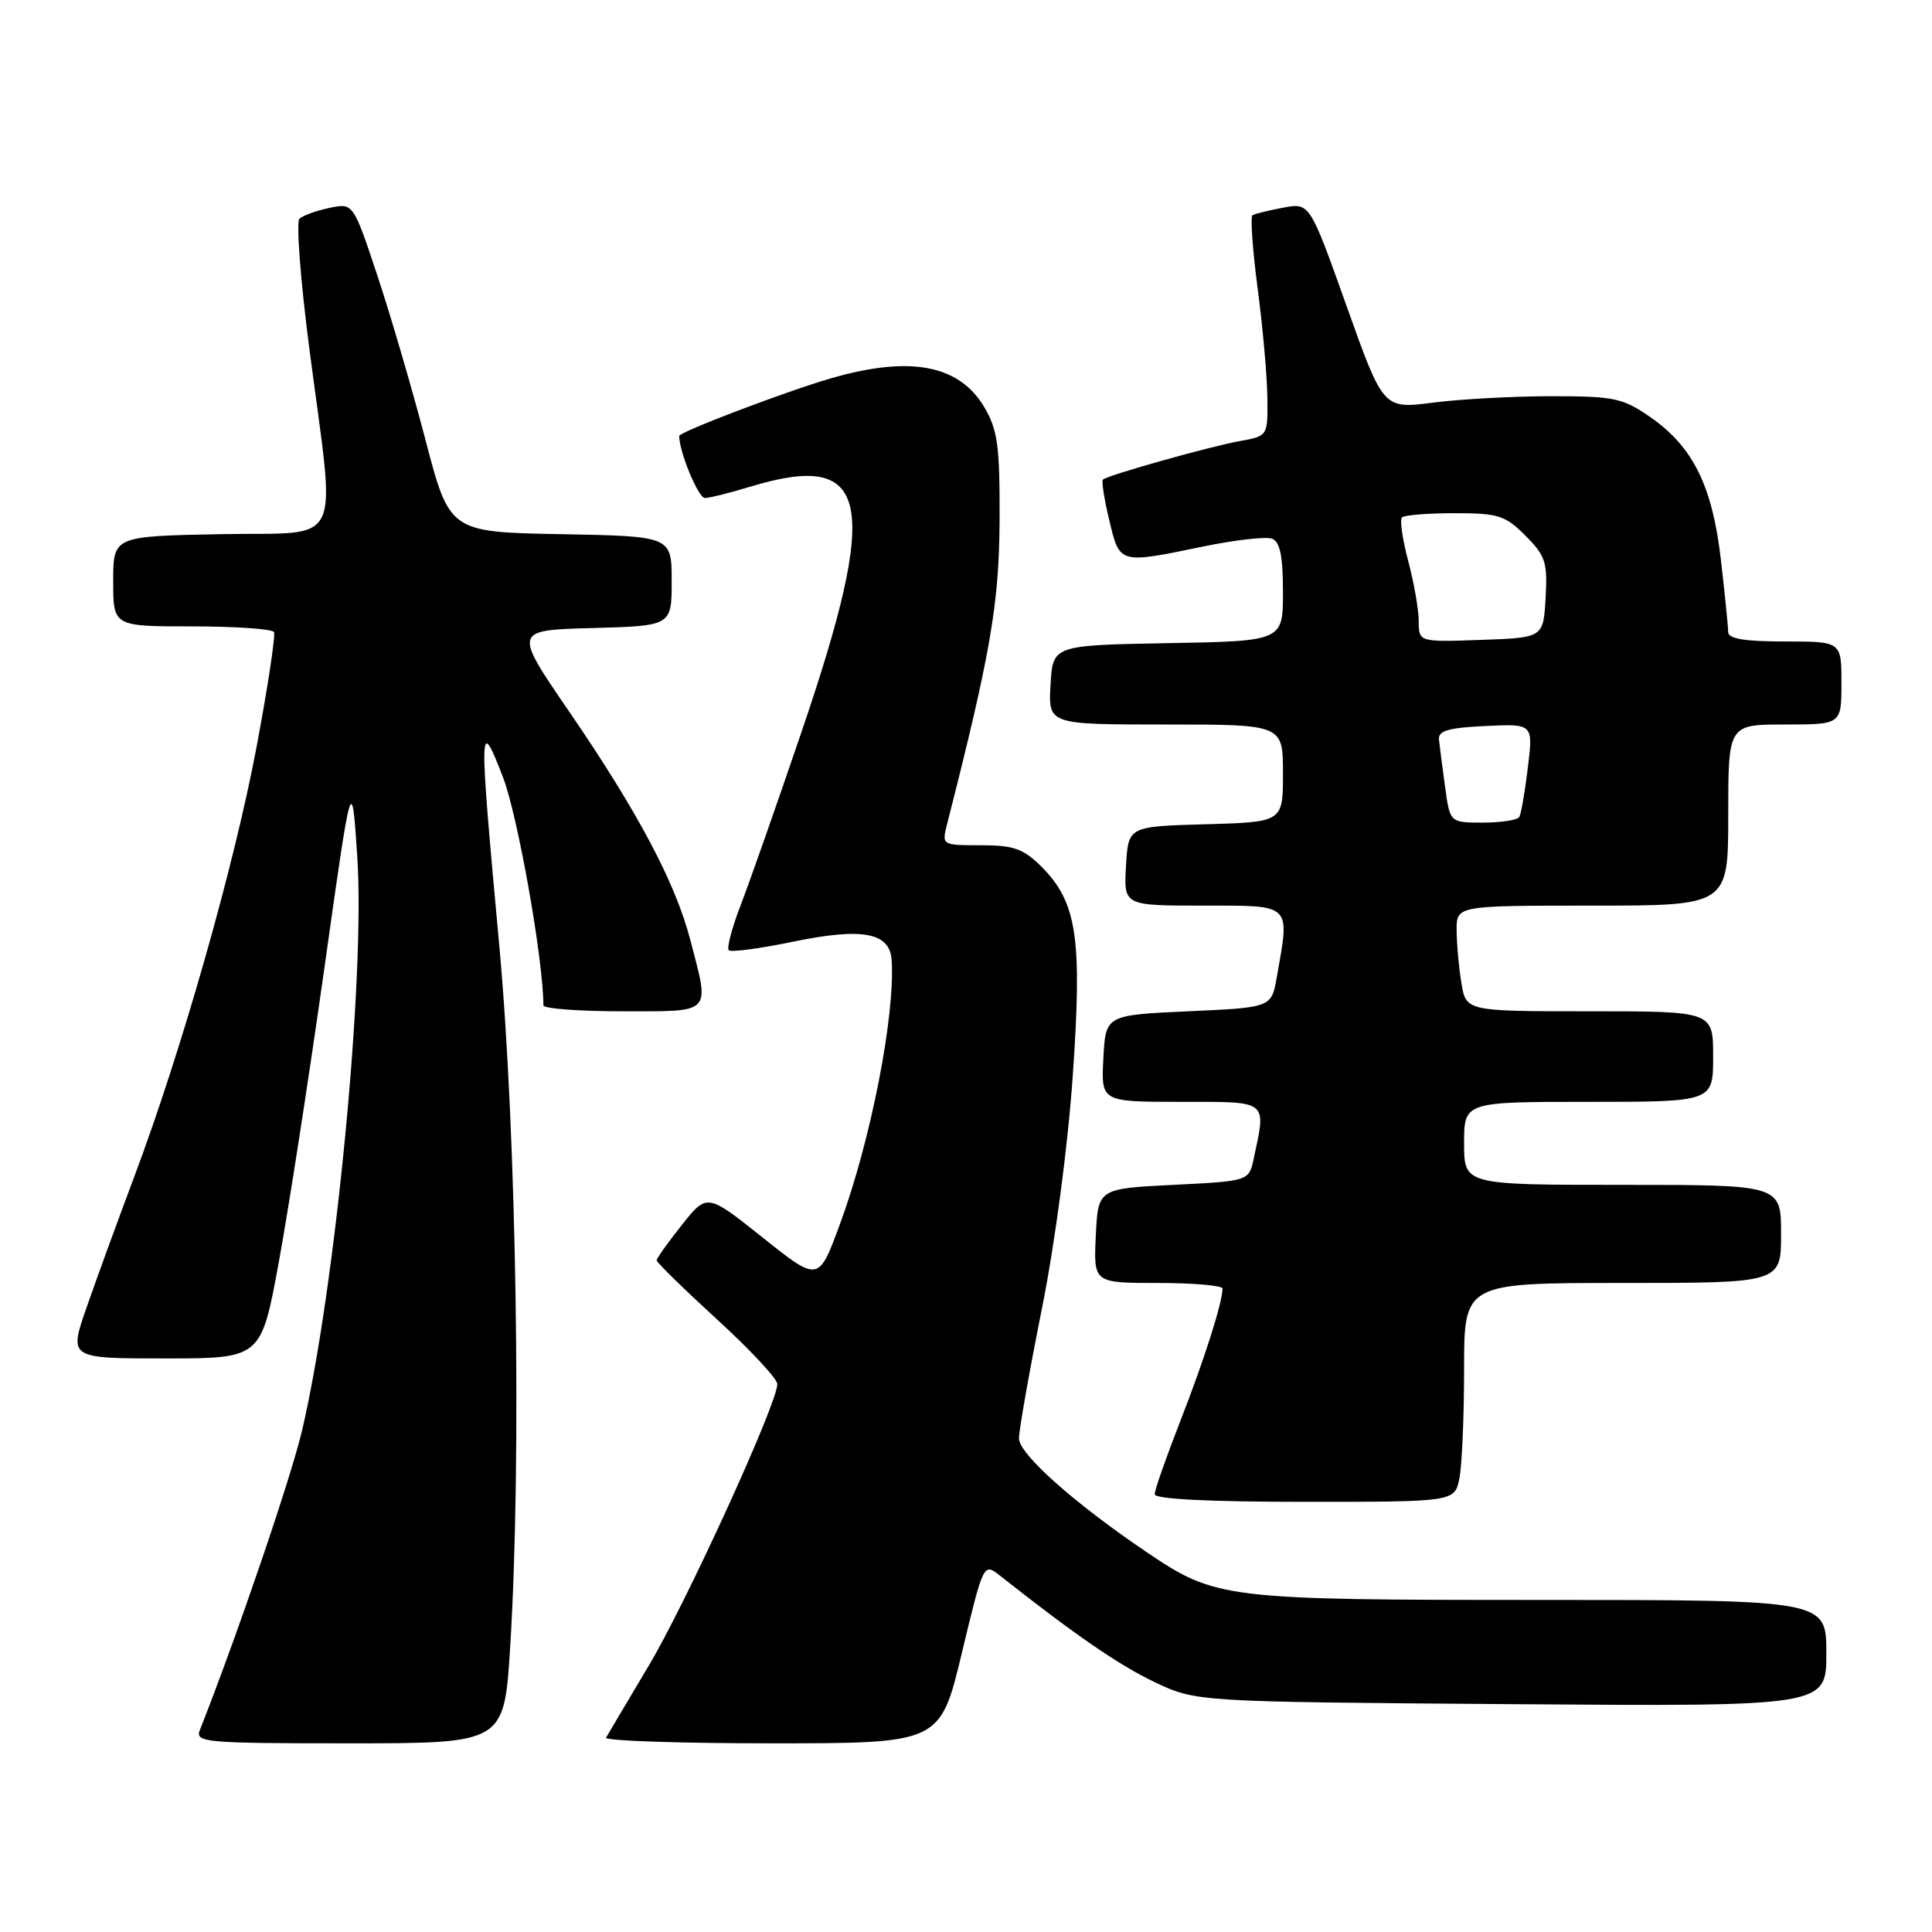 <?xml version="1.0" encoding="UTF-8" standalone="no"?>
<!DOCTYPE svg PUBLIC "-//W3C//DTD SVG 1.1//EN" "http://www.w3.org/Graphics/SVG/1.1/DTD/svg11.dtd" >
<svg xmlns="http://www.w3.org/2000/svg" xmlns:xlink="http://www.w3.org/1999/xlink" version="1.1" viewBox="0 0 256 256">
 <g >
 <path fill="currentColor"
d=" M 67.60 218.25 C 69.13 193.63 68.46 150.27 66.15 125.22 C 63.43 95.70 63.45 94.71 66.65 102.99 C 68.61 108.07 72.00 127.22 72.00 133.21 C 72.00 133.65 76.72 134.00 82.50 134.00 C 94.51 134.00 94.06 134.48 91.47 124.55 C 89.49 116.94 84.49 107.53 75.37 94.22 C 68.03 83.50 68.03 83.50 78.51 83.22 C 89.00 82.93 89.00 82.93 89.00 76.99 C 89.00 71.05 89.00 71.05 74.29 70.78 C 59.57 70.50 59.57 70.50 56.36 58.22 C 54.59 51.47 51.72 41.65 49.97 36.41 C 46.80 26.89 46.80 26.89 43.65 27.55 C 41.92 27.91 40.13 28.56 39.68 28.98 C 39.23 29.40 39.81 37.11 40.98 46.12 C 44.51 73.23 45.83 70.45 29.25 70.78 C 15.00 71.05 15.00 71.05 15.00 77.03 C 15.00 83.00 15.00 83.00 25.44 83.00 C 31.18 83.00 36.07 83.34 36.30 83.75 C 36.53 84.16 35.49 91.03 33.99 99.00 C 31.03 114.73 24.03 139.32 17.76 156.00 C 15.59 161.78 12.76 169.54 11.47 173.25 C 9.12 180.00 9.12 180.00 21.86 180.00 C 34.60 180.00 34.60 180.00 36.94 167.25 C 38.23 160.24 40.93 142.80 42.95 128.50 C 46.61 102.50 46.61 102.50 47.34 113.50 C 48.41 129.56 44.46 170.60 40.03 189.52 C 38.55 195.84 31.46 216.63 26.48 229.25 C 25.83 230.88 27.17 231.00 46.29 231.00 C 66.80 231.00 66.80 231.00 67.60 218.25 Z  M 127.45 219.03 C 130.32 207.07 130.32 207.07 132.50 208.78 C 142.44 216.63 148.30 220.66 153.00 222.89 C 158.50 225.50 158.50 225.50 200.25 225.81 C 242.00 226.12 242.00 226.12 242.00 219.06 C 242.00 212.00 242.00 212.00 204.03 212.00 C 162.28 212.00 161.10 211.86 152.00 205.71 C 142.28 199.14 135.00 192.65 135.02 190.58 C 135.03 189.43 136.39 181.75 138.04 173.50 C 139.80 164.72 141.50 151.86 142.15 142.50 C 143.42 124.28 142.71 119.56 138.00 114.84 C 135.60 112.45 134.33 112.00 129.97 112.00 C 124.81 112.00 124.79 111.99 125.48 109.25 C 131.26 86.58 132.39 80.02 132.45 69.00 C 132.49 59.15 132.21 57.00 130.45 54.00 C 127.12 48.31 120.56 47.08 110.00 50.16 C 104.04 51.90 90.00 57.24 90.00 57.77 C 90.00 59.88 92.53 66.00 93.41 65.99 C 94.01 65.98 96.71 65.31 99.41 64.49 C 115.31 59.67 116.68 66.22 106.20 97.00 C 102.92 106.62 99.30 116.95 98.14 119.94 C 96.99 122.93 96.28 125.62 96.57 125.91 C 96.86 126.20 100.72 125.69 105.13 124.77 C 114.30 122.88 117.91 123.56 118.15 127.23 C 118.62 134.59 115.38 151.14 111.30 162.19 C 108.47 169.89 108.47 169.89 101.08 164.00 C 93.69 158.11 93.69 158.11 90.36 162.30 C 88.52 164.61 87.02 166.72 87.01 167.00 C 87.01 167.28 90.60 170.79 95.00 174.82 C 99.40 178.84 103.00 182.70 103.00 183.40 C 103.00 185.97 90.91 212.44 85.90 220.82 C 83.06 225.60 80.53 229.84 80.30 230.25 C 80.07 230.66 89.94 231.00 102.23 231.00 C 124.58 231.00 124.58 231.00 127.45 219.03 Z  M 193.38 195.88 C 193.72 194.16 194.00 187.63 194.00 181.38 C 194.00 170.00 194.00 170.00 215.00 170.00 C 236.00 170.00 236.00 170.00 236.00 163.50 C 236.00 157.00 236.00 157.00 215.00 157.00 C 194.00 157.00 194.00 157.00 194.00 151.50 C 194.00 146.00 194.00 146.00 210.50 146.00 C 227.00 146.00 227.00 146.00 227.00 140.00 C 227.00 134.00 227.00 134.00 210.63 134.00 C 194.26 134.00 194.26 134.00 193.64 130.25 C 193.30 128.19 193.02 125.04 193.01 123.25 C 193.00 120.00 193.00 120.00 211.00 120.00 C 229.00 120.00 229.00 120.00 229.00 108.00 C 229.00 96.00 229.00 96.00 236.50 96.00 C 244.00 96.00 244.00 96.00 244.00 90.50 C 244.00 85.00 244.00 85.00 236.50 85.00 C 231.17 85.00 229.00 84.64 228.99 83.75 C 228.99 83.06 228.56 78.77 228.03 74.20 C 226.90 64.38 224.34 59.20 218.66 55.26 C 215.02 52.74 213.89 52.50 205.59 52.50 C 200.59 52.50 193.53 52.88 189.89 53.35 C 183.29 54.20 183.29 54.20 178.42 40.53 C 173.55 26.86 173.55 26.86 170.03 27.52 C 168.10 27.88 166.27 28.33 165.97 28.52 C 165.66 28.71 165.97 33.06 166.64 38.18 C 167.32 43.31 167.90 49.81 167.93 52.64 C 168.00 57.78 168.00 57.78 164.25 58.45 C 160.28 59.17 146.75 62.97 146.14 63.55 C 145.94 63.74 146.32 66.17 146.99 68.95 C 148.38 74.77 148.25 74.73 159.45 72.41 C 163.67 71.54 167.76 71.08 168.56 71.38 C 169.61 71.79 170.00 73.70 170.00 78.44 C 170.00 84.95 170.00 84.95 154.75 85.22 C 139.50 85.50 139.50 85.50 139.20 90.75 C 138.90 96.00 138.90 96.00 154.45 96.00 C 170.00 96.00 170.00 96.00 170.00 102.47 C 170.00 108.93 170.00 108.93 159.75 109.22 C 149.50 109.50 149.50 109.50 149.20 114.75 C 148.90 120.00 148.90 120.00 159.45 120.00 C 171.30 120.00 170.92 119.63 169.18 129.50 C 168.47 133.50 168.47 133.50 157.49 134.00 C 146.50 134.50 146.50 134.50 146.20 140.25 C 145.90 146.00 145.90 146.00 156.45 146.00 C 168.18 146.00 167.79 145.69 166.13 153.50 C 165.49 156.50 165.49 156.50 155.49 157.00 C 145.50 157.50 145.50 157.50 145.20 163.75 C 144.90 170.00 144.90 170.00 153.45 170.00 C 158.15 170.00 162.00 170.34 161.99 170.75 C 161.98 172.61 159.55 180.23 156.42 188.24 C 154.54 193.05 153.00 197.44 153.00 197.99 C 153.00 198.64 160.20 199.00 172.88 199.00 C 192.75 199.00 192.75 199.00 193.38 195.88 Z  M 191.48 104.25 C 191.12 101.64 190.76 98.83 190.67 98.00 C 190.54 96.83 191.91 96.43 196.83 96.20 C 203.16 95.90 203.16 95.90 202.45 101.70 C 202.07 104.89 201.55 107.84 201.32 108.25 C 201.08 108.66 198.91 109.00 196.50 109.00 C 192.12 109.00 192.12 109.00 191.48 104.25 Z  M 187.99 82.29 C 187.98 80.76 187.35 77.16 186.59 74.31 C 185.83 71.46 185.46 68.87 185.77 68.56 C 186.08 68.25 189.22 68.00 192.74 68.00 C 198.52 68.00 199.45 68.29 202.13 70.98 C 204.79 73.64 205.07 74.51 204.80 79.23 C 204.50 84.50 204.50 84.50 196.25 84.79 C 188.00 85.08 188.00 85.08 187.99 82.29 Z "/>
</g>
</svg>